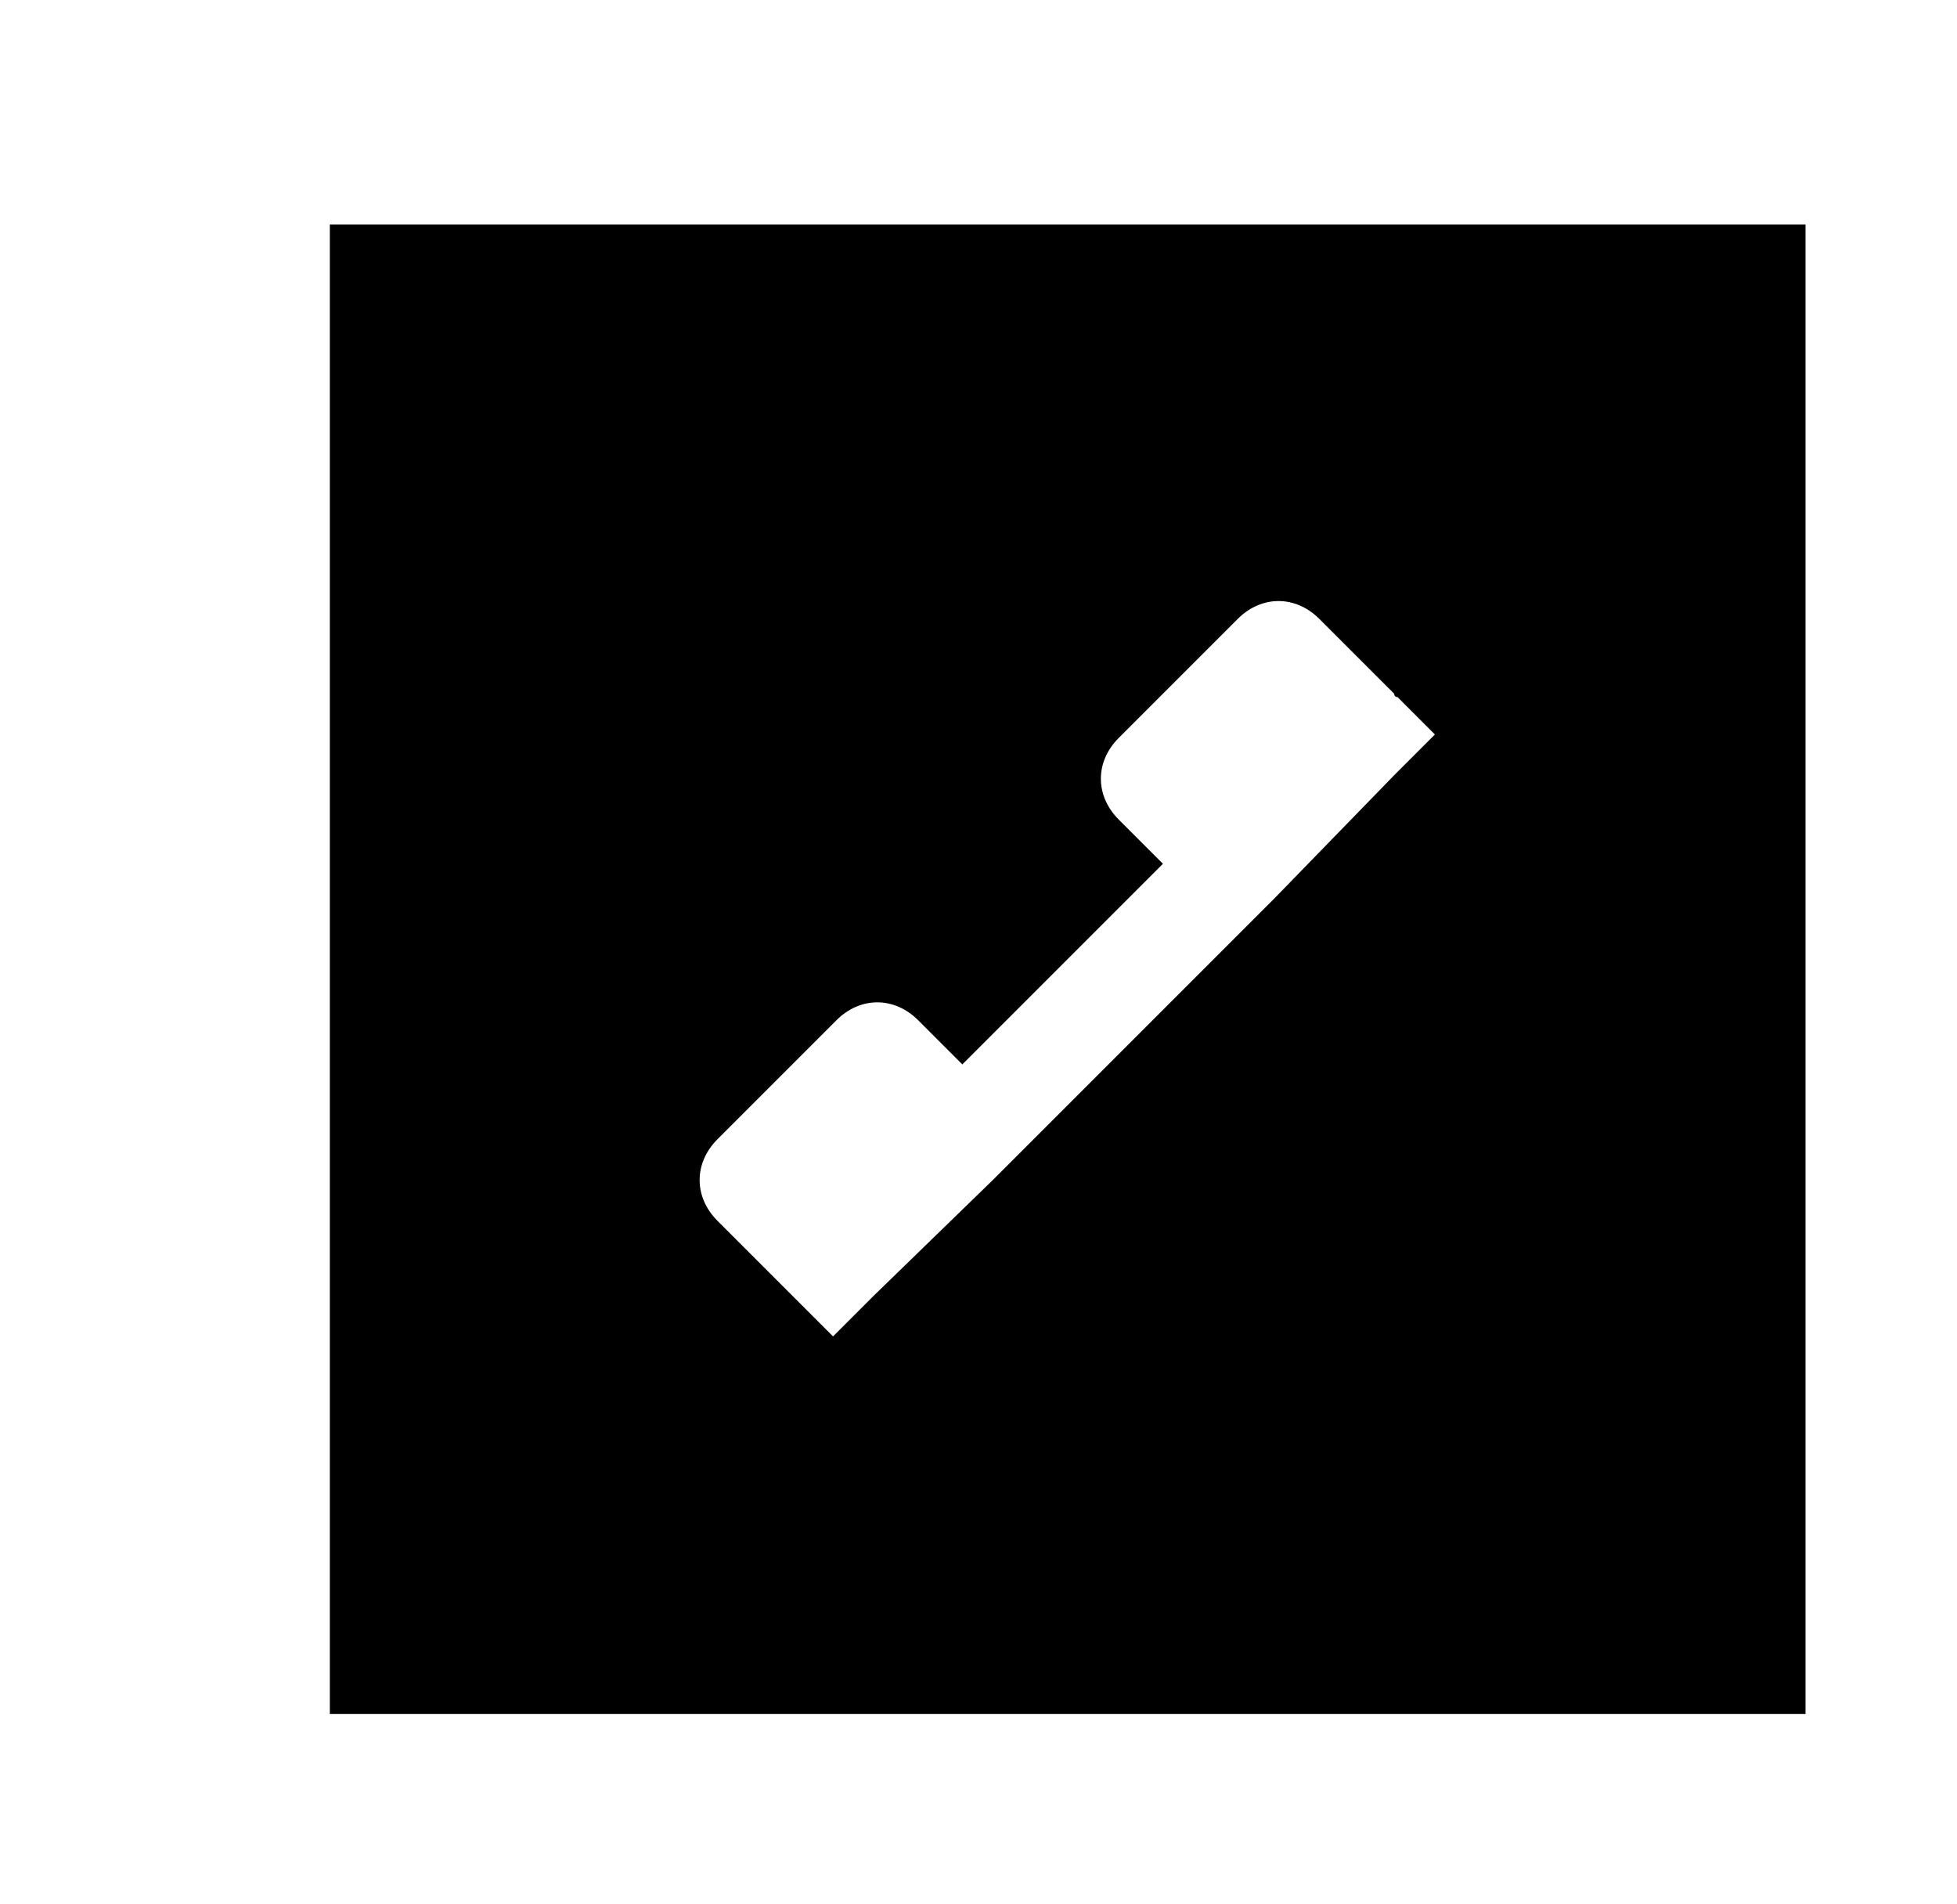 <?xml version="1.0" encoding="utf-8"?>
<!-- Generated by IcoMoon.io -->
<!DOCTYPE svg PUBLIC "-//W3C//DTD SVG 1.1//EN" "http://www.w3.org/Graphics/SVG/1.1/DTD/svg11.dtd">
<svg version="1.1" xmlns="http://www.w3.org/2000/svg" xmlns:xlink="http://www.w3.org/1999/xlink" width="37" height="36" viewBox="0 0 37 36">
<g>
</g>
	<path d="M34.136 4.243h-27.9v28.157h27.9v-28.157zM16.521 24.493v0l-0.771 0.771-0.771-0.771c0 0 0 0 0 0l-1.414-1.414c-0.45-0.45-0.45-1.093 0-1.543l2.25-2.25c0.45-0.45 1.093-0.45 1.543 0l0.836 0.836 3.793-3.793-0.836-0.836c-0.45-0.45-0.45-1.093 0-1.543l2.25-2.25c0.45-0.45 1.093-0.45 1.543 0l1.414 1.414c0 0 0 0.064 0.064 0.064l0.707 0.707-0.771 0.771c0 0 0 0 0 0l-2.25 2.314c0 0 0 0 0 0l-5.336 5.336-2.25 2.186z" fill="#000000" />
</svg>
